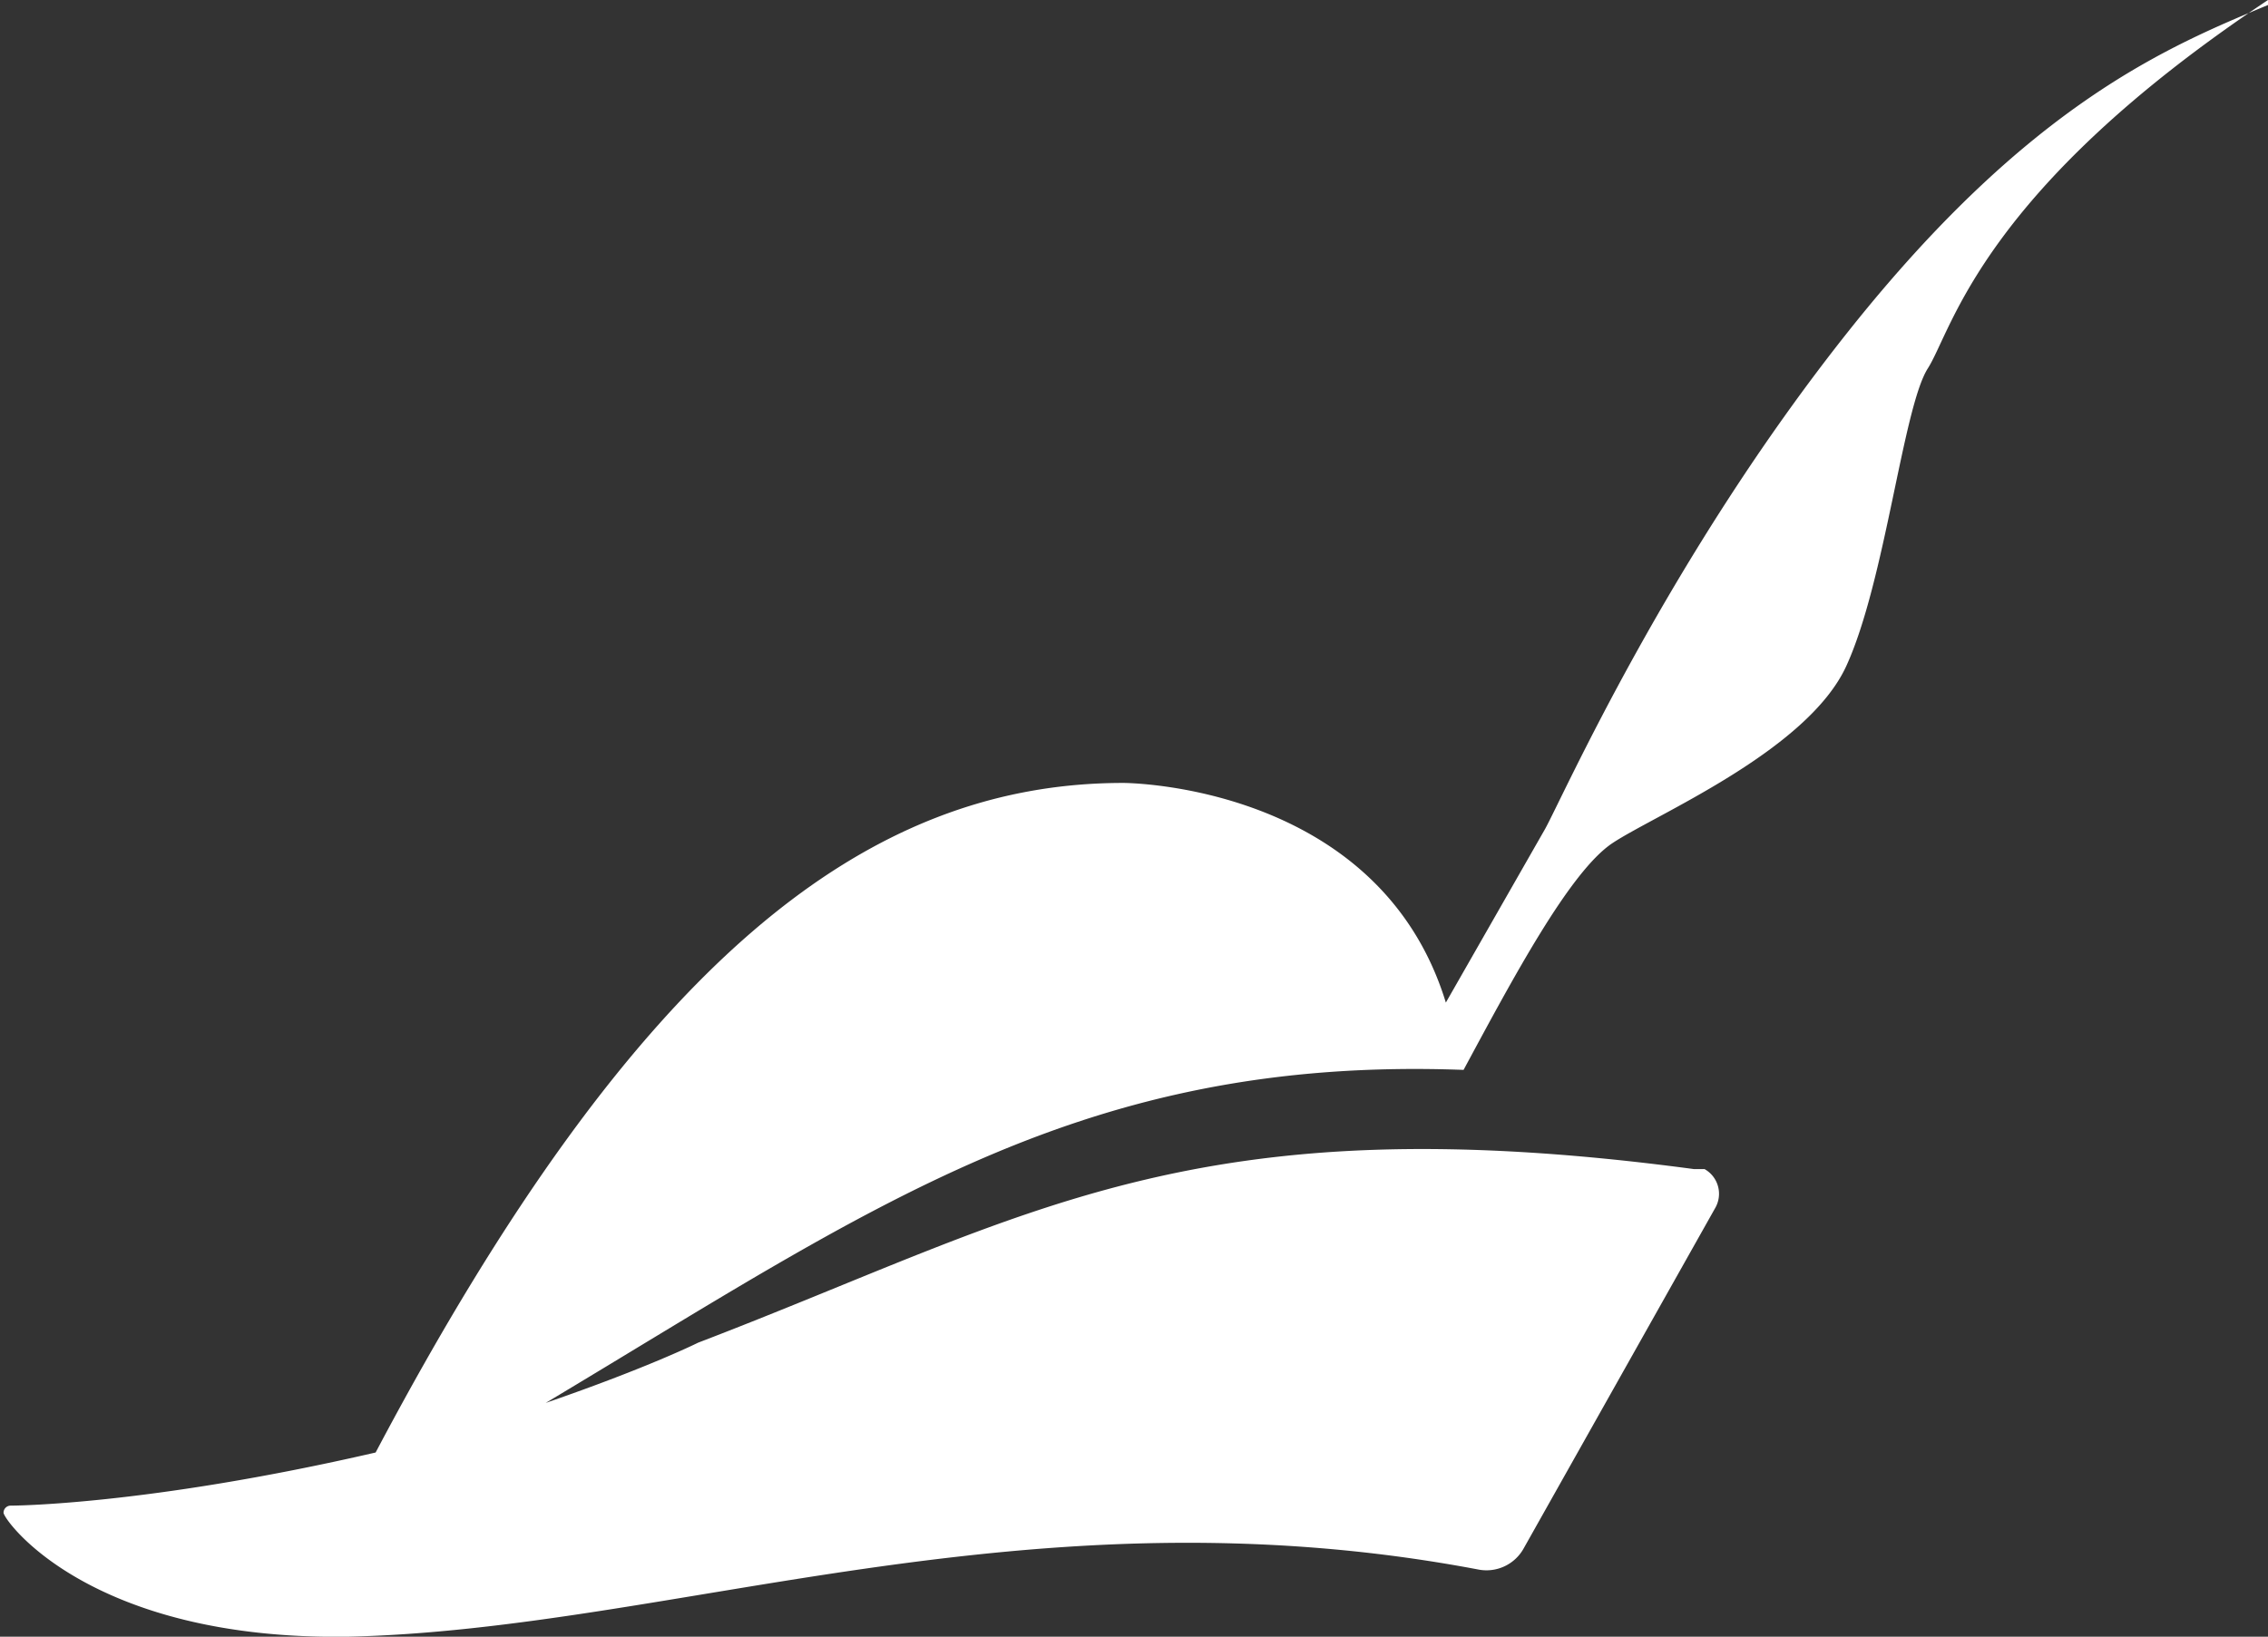 <svg id="Layer_1" data-name="Layer 1" xmlns="http://www.w3.org/2000/svg" viewBox="0 0 640 462"><rect x="0" y="0" width="640" height="462" fill="#333333" stroke="none"/><title>pied-piper-hat</title><path d="M640,25c-81,54-89,93-96,104s-12,60-23,84-54,42-66,50-28,38-42,64c-108-4-167,39-259,94,29-10,43-17,43-17,94-36,139-68,281-49h3a8,8,0,0,1,3,11l-54,96a12,12,0,0,1-13,6c-127-24-227,17-319,19-73,1-97-33-97-35a2,2,0,0,1,2-2s38,0,103-15c74-140,139-189,211-189,0,0,72,0,91,62l28-49c5-9,35-77,86-141s90-80,119-92Z" transform="translate(0 -25)" style="fill:#fff"/></svg>